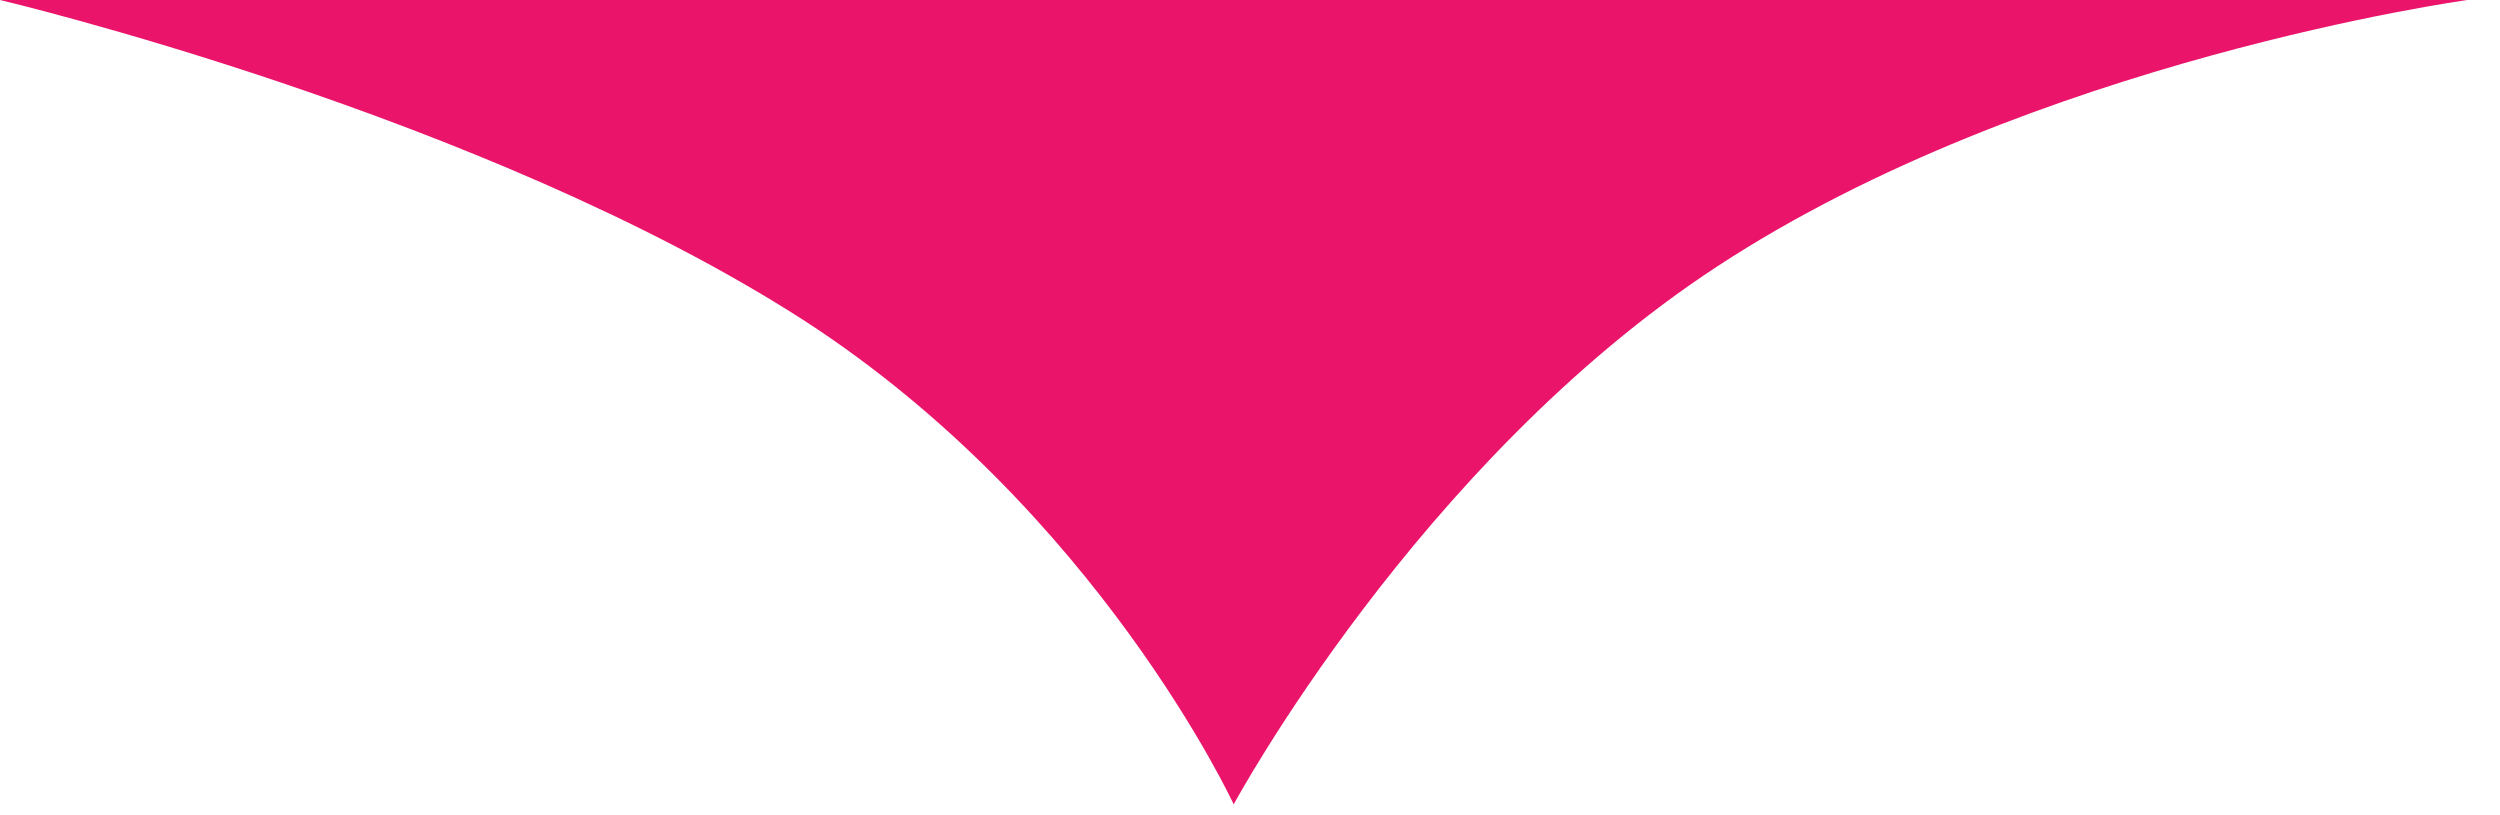 <?xml version="1.0" encoding="utf-8"?>
<!-- Generator: Adobe Illustrator 18.0.0, SVG Export Plug-In . SVG Version: 6.00 Build 0)  -->
<!DOCTYPE svg PUBLIC "-//W3C//DTD SVG 1.1//EN" "http://www.w3.org/Graphics/SVG/1.1/DTD/svg11.dtd">
<svg version="1.1" id="Layer_1" xmlns="http://www.w3.org/2000/svg" xmlns:xlink="http://www.w3.org/1999/xlink" x="0px" y="0px"
	 viewBox="0 0 46 15" enable-background="new 0 0 46 15" xml:space="preserve">
<path fill-rule="evenodd" clip-rule="evenodd" fill="#EA146A" d="M0,0c0,0,8.9,2.1,14.8,5.9c5.4,3.5,7.9,8.9,7.9,8.9
	s3.4-6.3,8.9-9.9C37.4,1.1,45.4,0,45.4,0H0z"/>
</svg>
